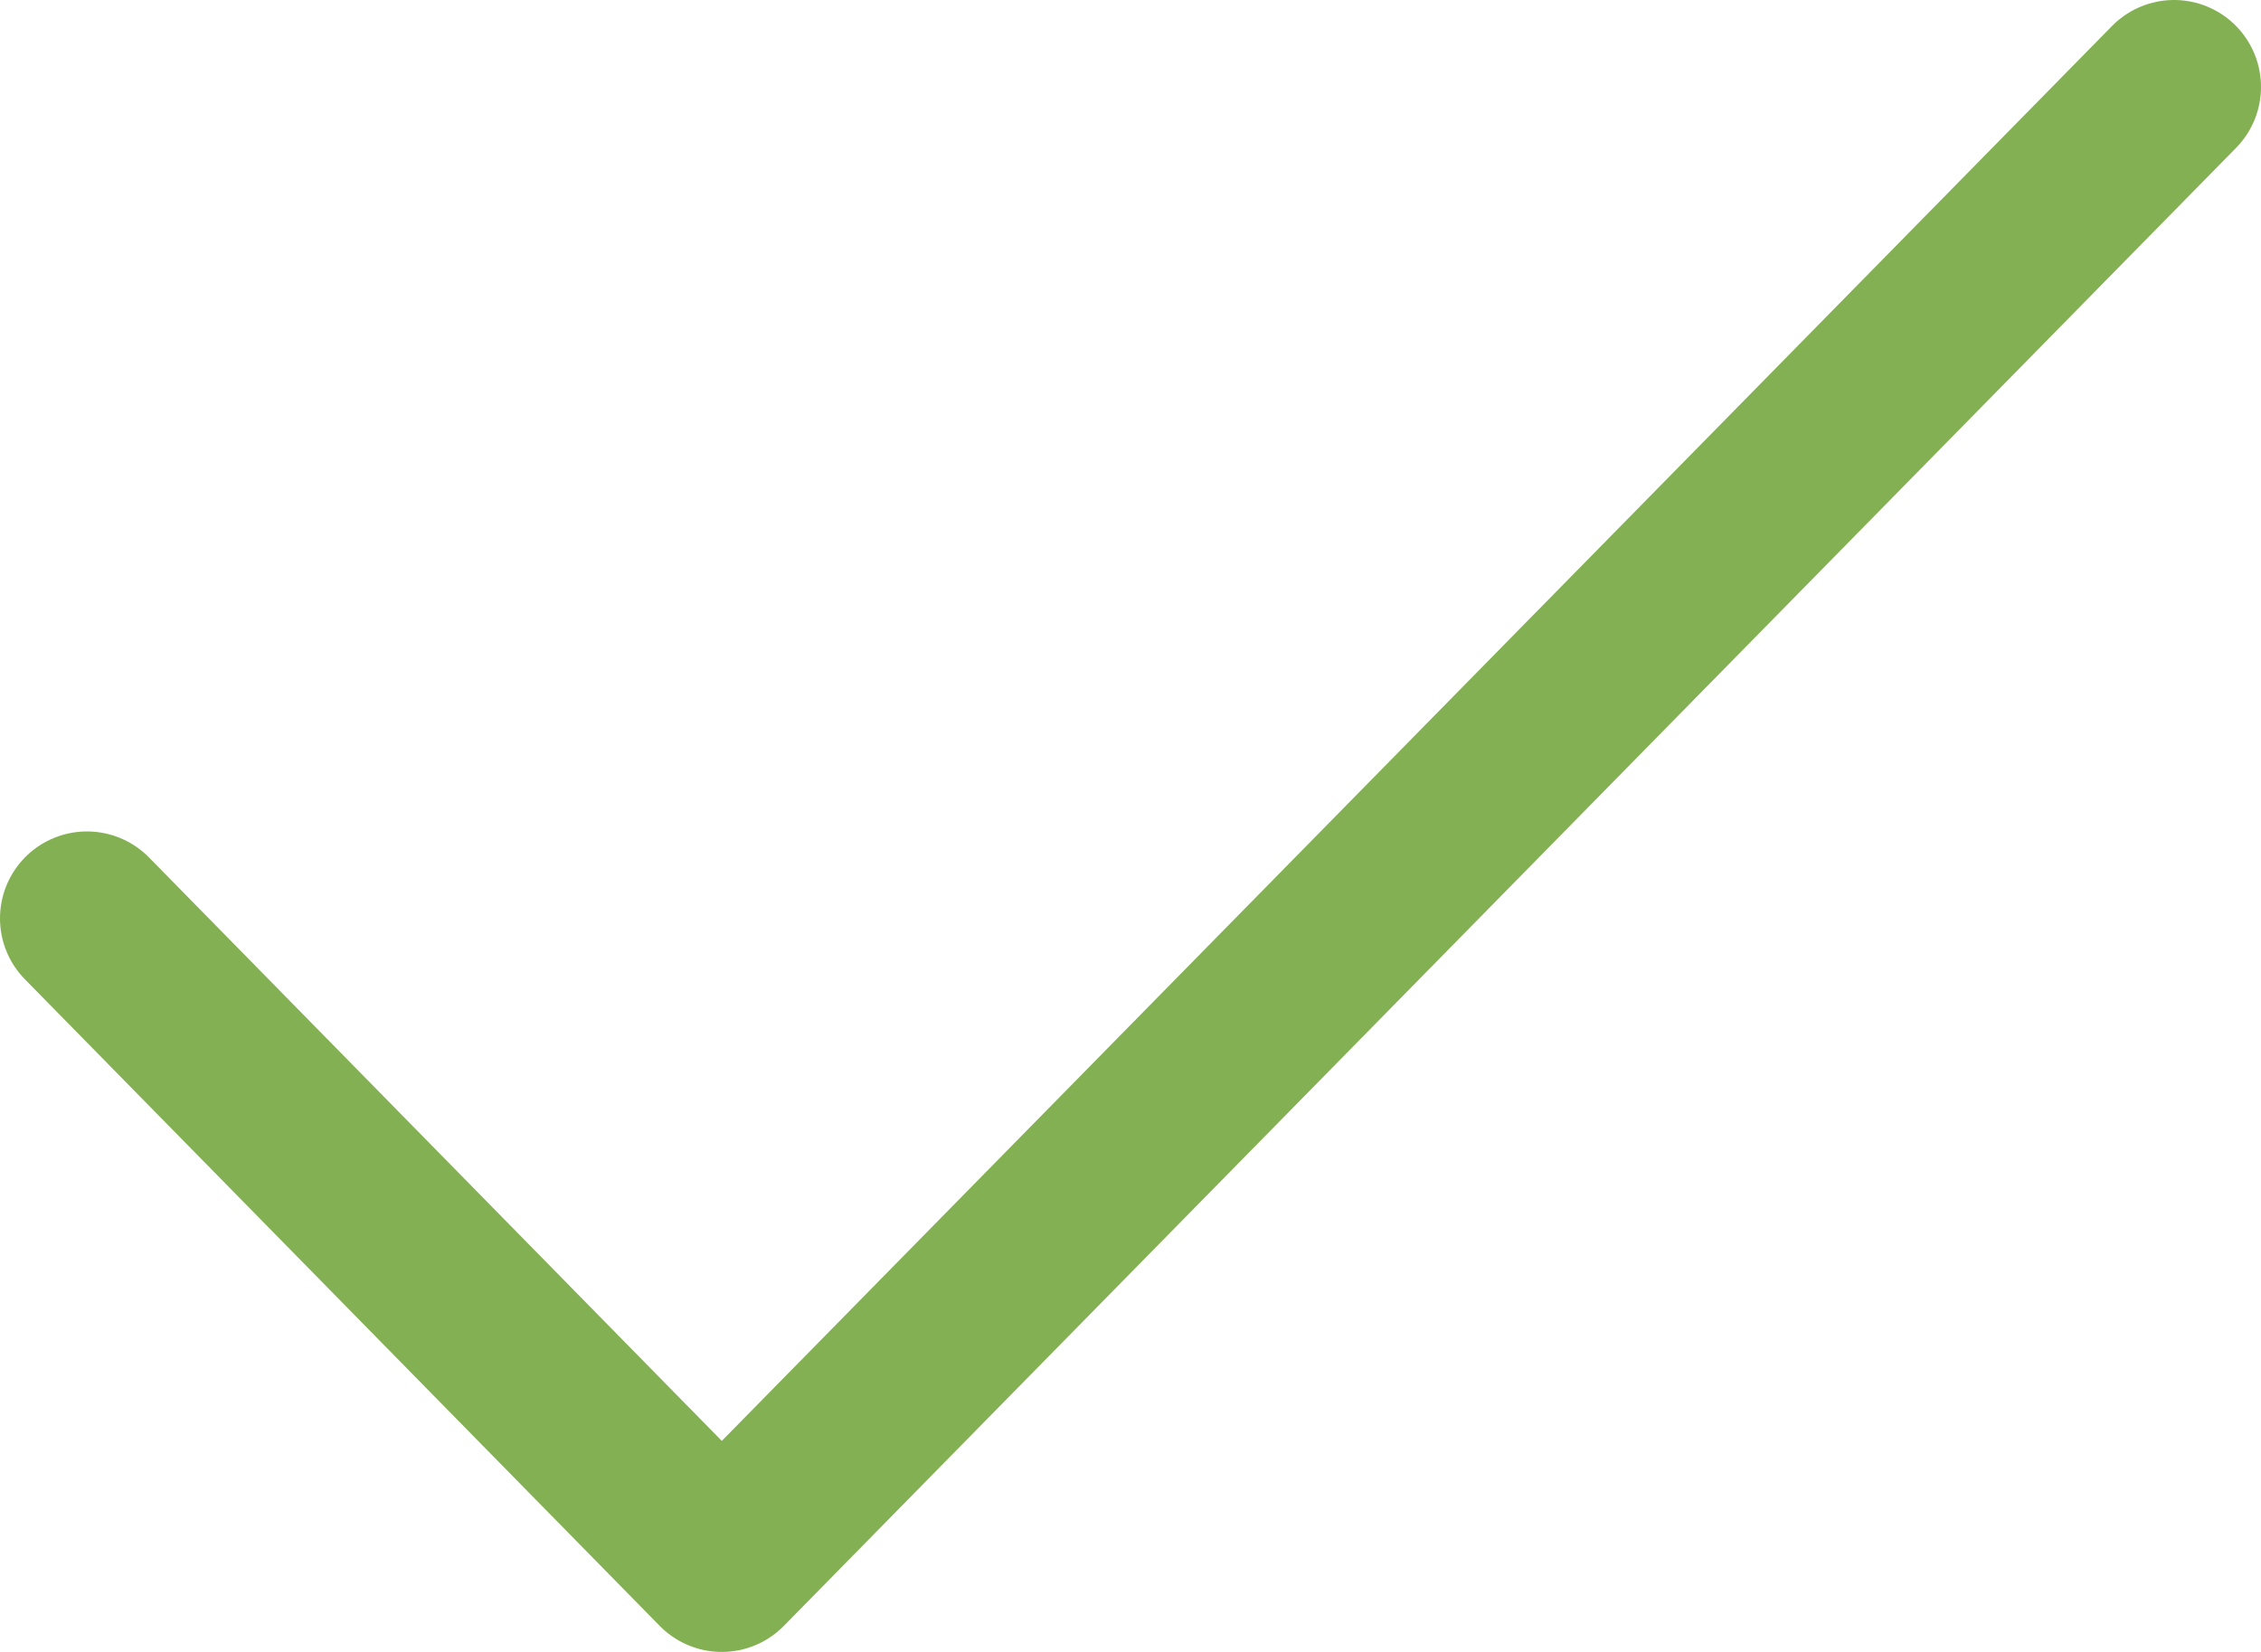 <svg xmlns="http://www.w3.org/2000/svg" viewBox="0 0 26 19">
  <defs>
    <style>
      .cls-1 {
        fill: none;
        stroke: #83b052;
        stroke-linecap: round;
        stroke-linejoin: round;
        stroke-miterlimit: 10;
        stroke-width: 2px;
      }
    </style>
  </defs>
  <path id="Shape" class="cls-1" d="M0,9.563,7.3,17,24,0" transform="translate(1 1)"/>
</svg>
